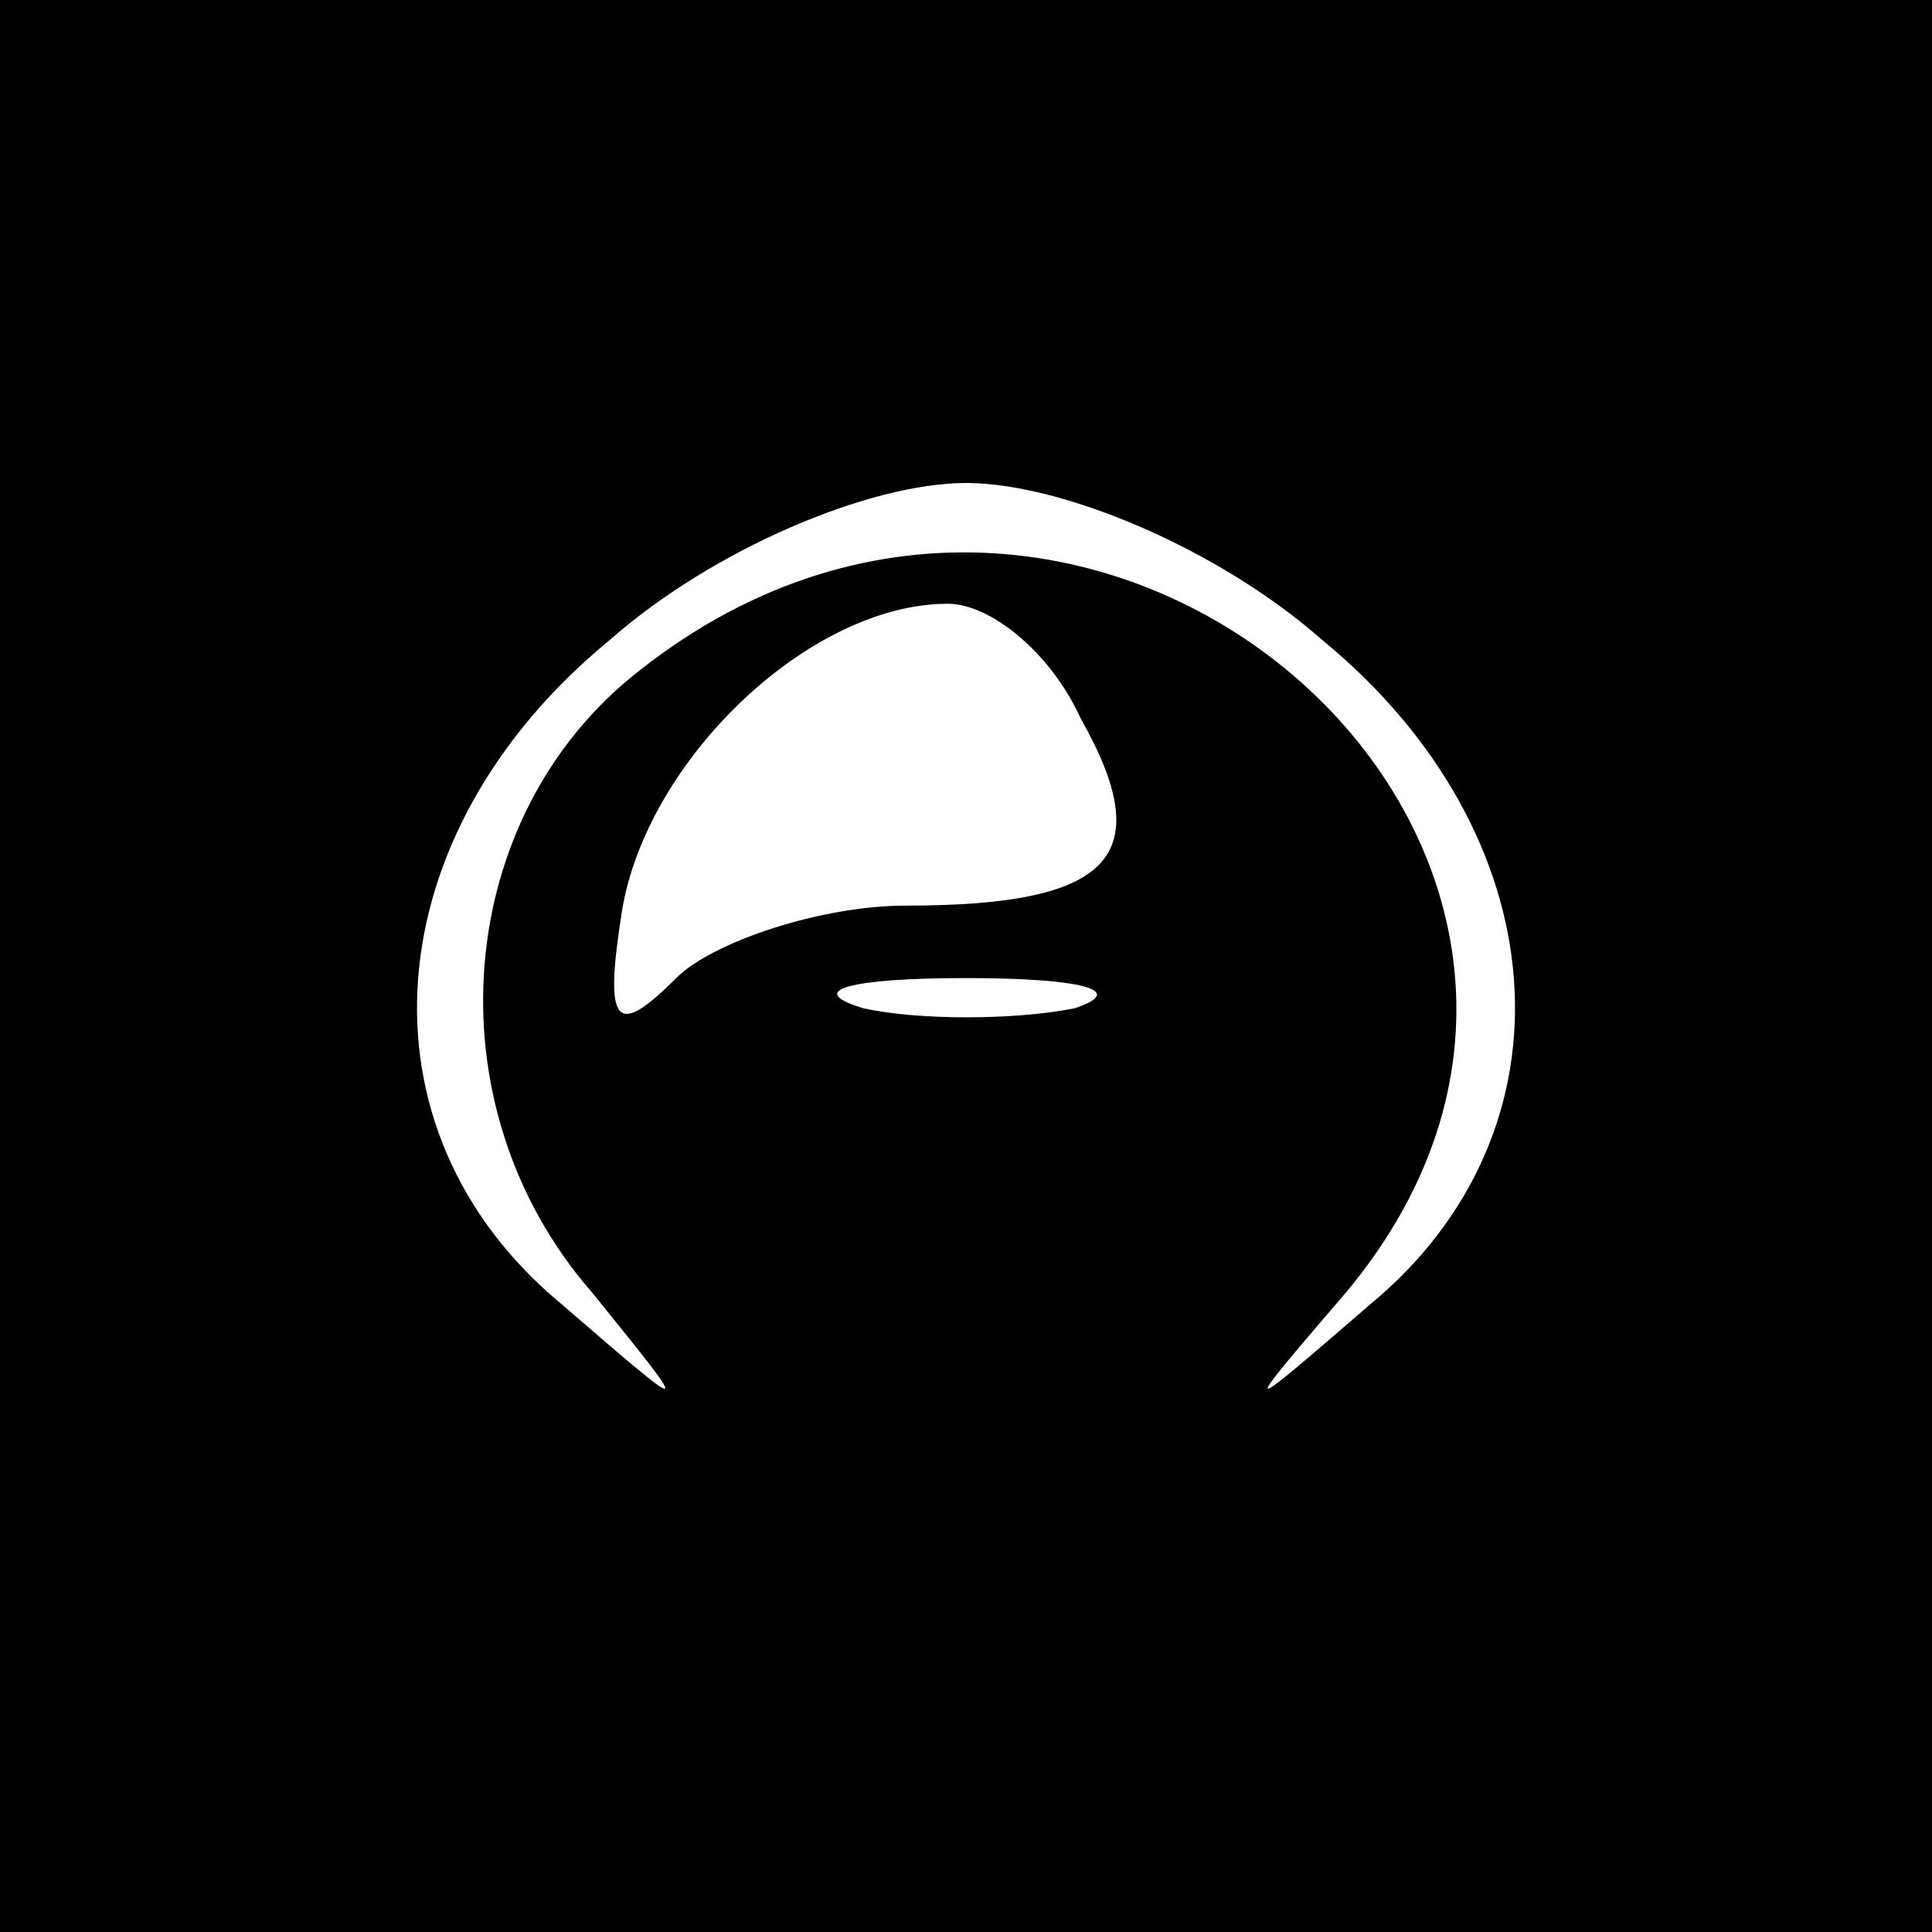 <?xml version="1.0" standalone="no"?>
<!DOCTYPE svg PUBLIC "-//W3C//DTD SVG 20010904//EN"
 "http://www.w3.org/TR/2001/REC-SVG-20010904/DTD/svg10.dtd">
<svg version="1.0" xmlns="http://www.w3.org/2000/svg"
 width="32pt" height="32pt" viewBox="0 0 32 32"
 preserveAspectRatio="xMidYMid meet">
<rect x="0" y="0" width="32" height="32" fill="#808080" stroke="none"/>
<g transform="translate(0,32) scale(0.1,-0.1)"
fill="#000000" stroke="none">
<path fill="#000000" stroke="none" d="M0 160 l0 -160 160 0 160 0 0 160 0
160 -160 0 -160 0 0 -160z"/>
<path fill="#ffffff" stroke="none" d="M219 214 c39 -32 43 -81 8 -110 -22
-19 -22 -19 -4 2 60 72 -41 163 -117 103 -31 -24 -35 -72 -8 -103 17 -21 17
-21 -5 -2 -35 29 -31 78 8 110 17 15 43 26 59 26 16 0 42 -11 59 -26z"/>
<path fill="#ffffff" stroke="none" d="M179 201 c13 -23 5 -31 -29 -31 -14 0
-32 -6 -38 -12 -10 -10 -12 -8 -9 11 4 25 31 51 54 51 7 0 17 -8 22 -19z"/>
<path fill="#ffffff" stroke="none" d="M178 153 c-10 -2 -26 -2 -35 0 -10 3
-2 5 17 5 19 0 27 -2 18 -5z"/>
</g>
</svg>
